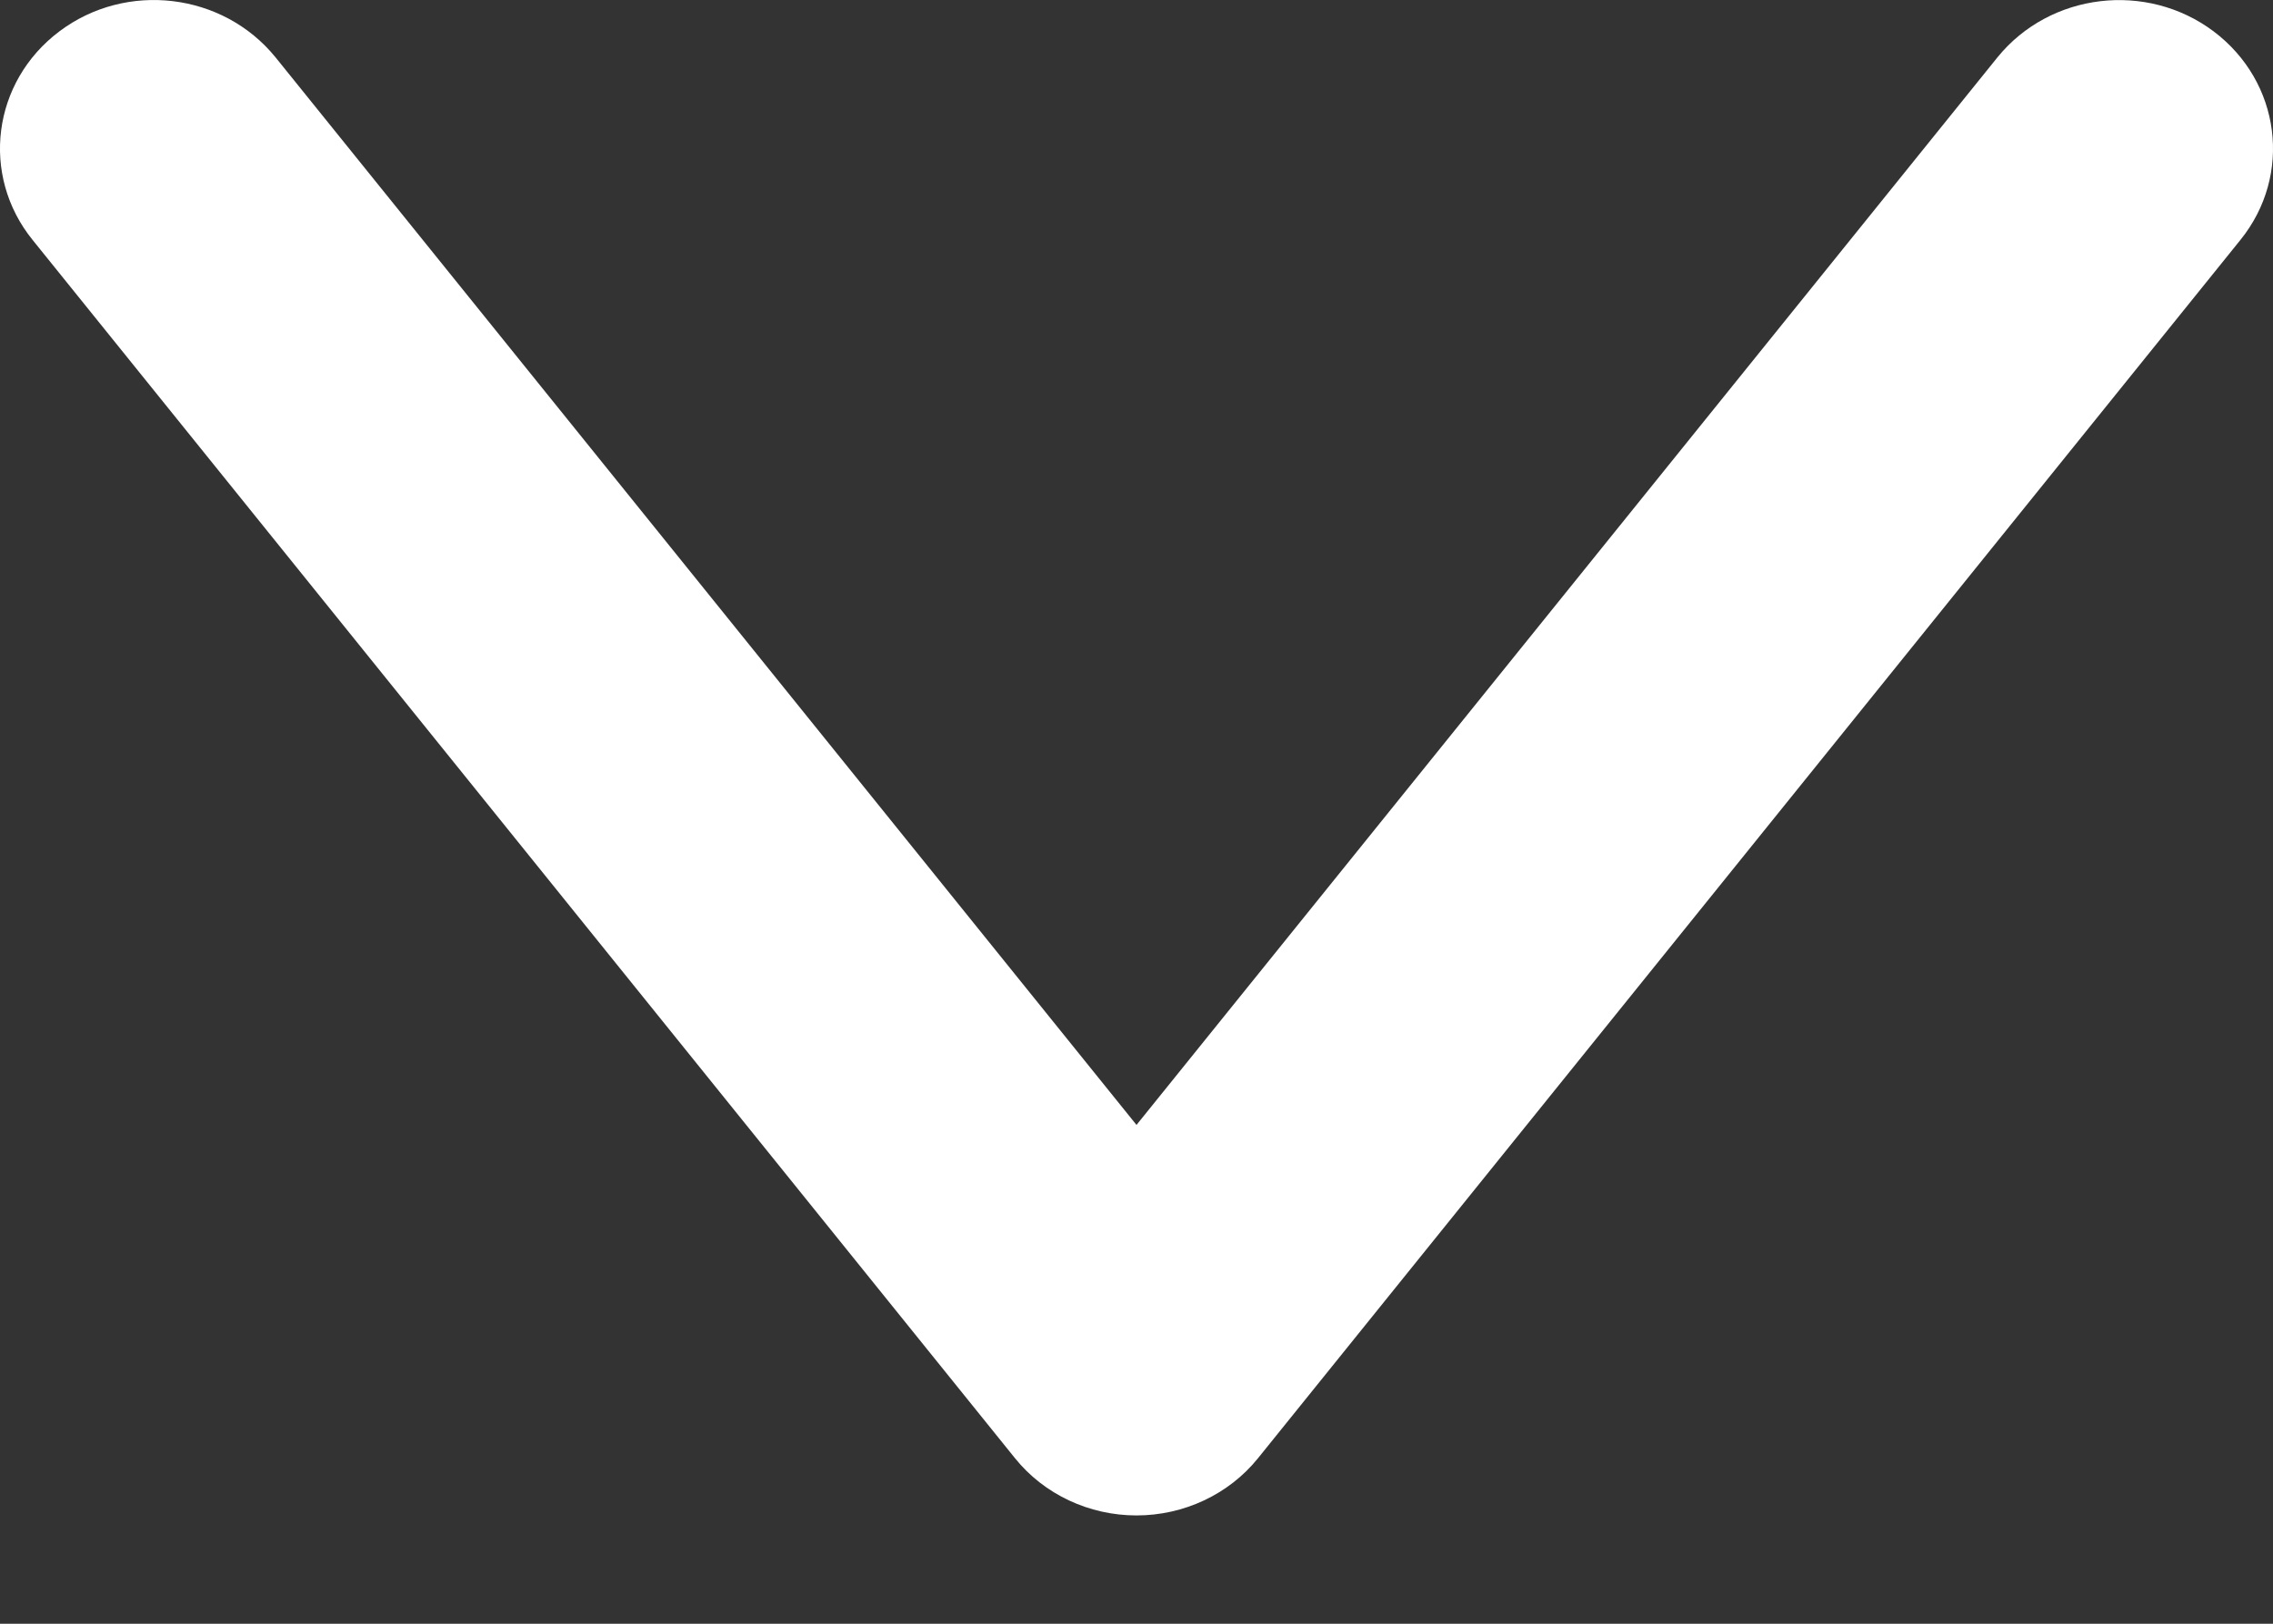 <svg width="14px" height="10px" viewBox="0 0 14 10" version="1.1" xmlns="http://www.w3.org/2000/svg" xmlns:xlink="http://www.w3.org/1999/xlink">
    <rect x="0" y="0" width="14" height="10" fill="#333333" stroke="none"/>
    <g id="Symbols" stroke="none" stroke-width="1" fill="none" fill-rule="evenodd">
        <g id="UI/-Icons/-Digi-Arrow-down-White" transform="translate(-5, -7)" fill="#FFFFFF">
            <path d="M12,16.333 C11.708,16.333 11.431,16.203 11.252,15.981 L5.201,8.478 C4.878,8.079 4.952,7.504 5.366,7.193 C5.778,6.883 6.373,6.954 6.697,7.353 L12,13.928 L17.303,7.353 C17.627,6.954 18.222,6.884 18.634,7.193 C19.048,7.504 19.122,8.079 18.799,8.478 L12.748,15.981 C12.569,16.203 12.292,16.333 12,16.333" id="Fill-1"></path>
        </g>
    </g>
</svg>